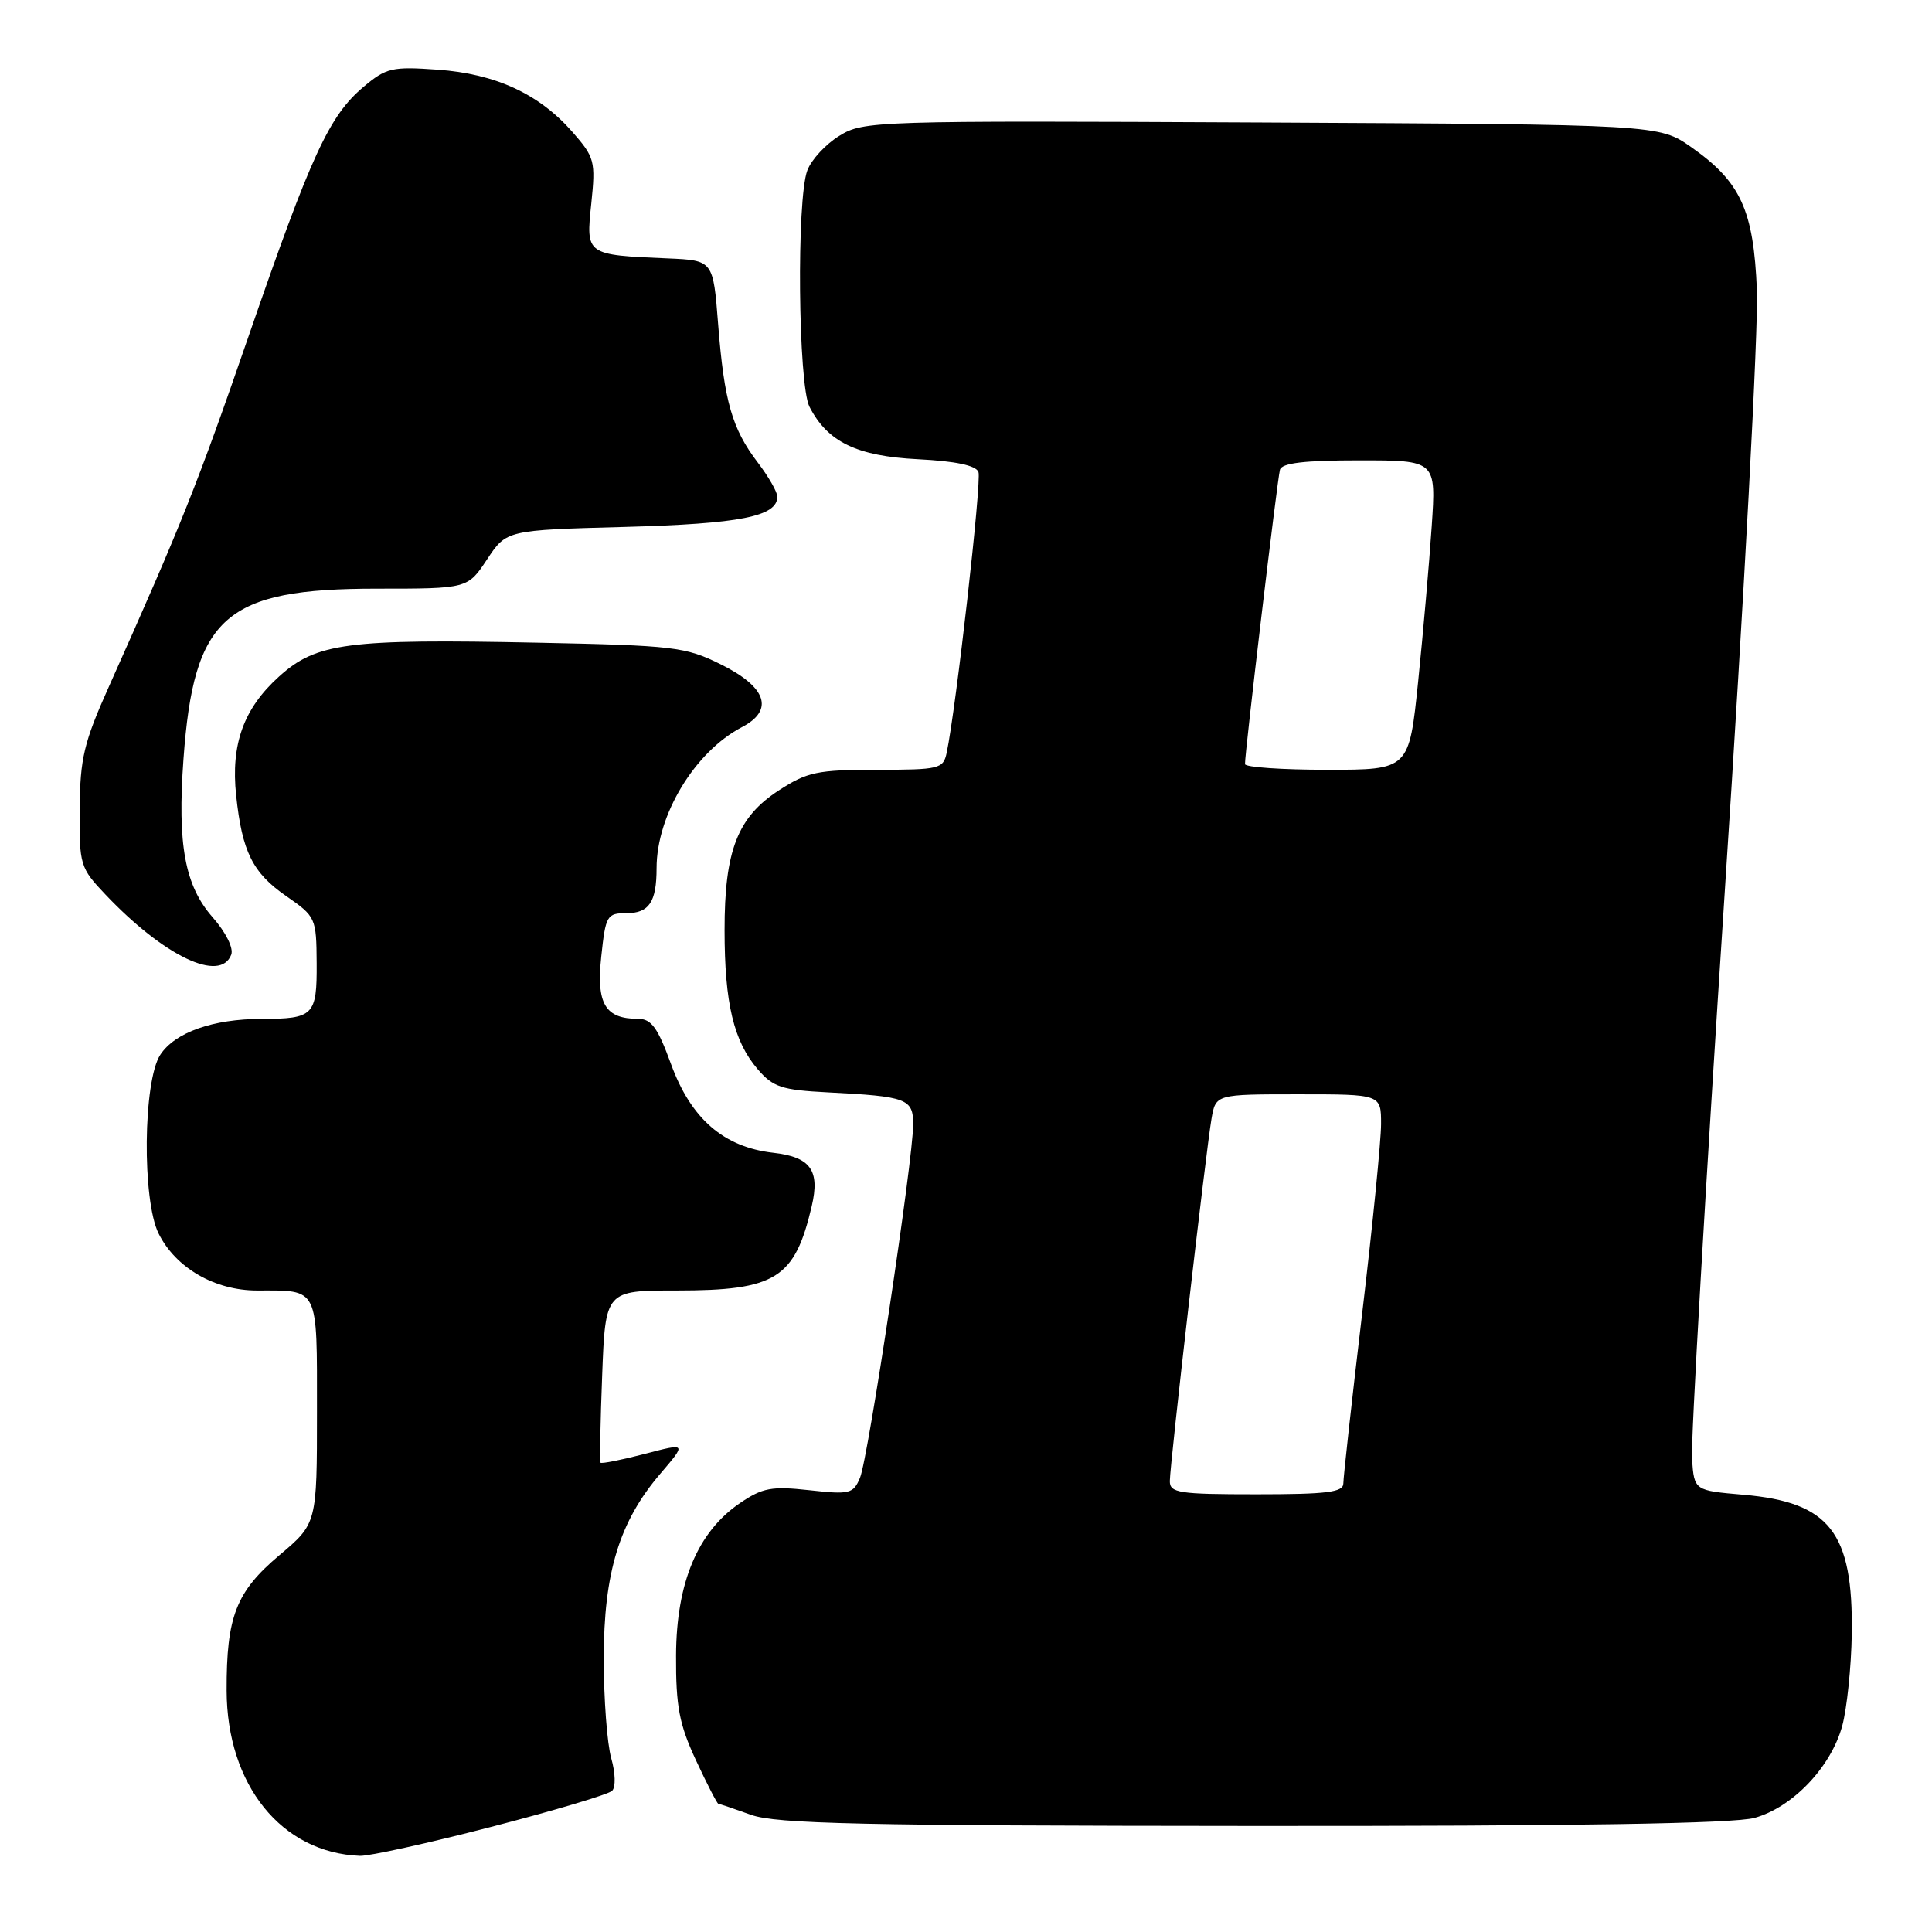 <?xml version="1.0" encoding="UTF-8" standalone="no"?>
<!DOCTYPE svg PUBLIC "-//W3C//DTD SVG 1.1//EN" "http://www.w3.org/Graphics/SVG/1.1/DTD/svg11.dtd" >
<svg xmlns="http://www.w3.org/2000/svg" xmlns:xlink="http://www.w3.org/1999/xlink" version="1.1" viewBox="0 0 256 256">
 <g >
 <path fill="currentColor"
d=" M 65.06 242.08 C 73.41 239.92 80.63 237.77 81.11 237.29 C 81.60 236.80 81.55 234.93 80.99 232.97 C 80.45 231.07 80.00 225.14 80.00 219.79 C 80.00 208.37 82.07 201.62 87.50 195.27 C 90.99 191.19 90.99 191.19 85.39 192.66 C 82.31 193.46 79.69 193.98 79.57 193.81 C 79.45 193.64 79.55 188.44 79.79 182.25 C 80.22 171.00 80.22 171.00 89.66 171.00 C 102.80 171.00 105.31 169.43 107.56 159.82 C 108.67 155.07 107.40 153.31 102.48 152.75 C 95.90 152.01 91.56 148.25 88.91 140.99 C 87.16 136.18 86.31 135.00 84.56 135.00 C 80.18 135.00 79.00 133.02 79.67 126.75 C 80.25 121.29 80.42 121.00 83.03 121.00 C 86.01 121.00 87.00 119.51 87.00 115.04 C 87.00 107.98 92.06 99.62 98.31 96.35 C 102.62 94.10 101.59 91.04 95.51 88.03 C 90.83 85.71 89.31 85.53 71.28 85.16 C 46.01 84.64 41.92 85.17 36.97 89.65 C 32.28 93.88 30.57 98.62 31.29 105.39 C 32.08 112.86 33.47 115.65 37.93 118.74 C 41.84 121.45 41.92 121.62 41.96 127.64 C 42.00 134.55 41.56 135.00 34.67 135.01 C 28.22 135.01 23.18 136.80 21.24 139.76 C 18.96 143.24 18.81 159.03 21.02 163.46 C 23.29 168.01 28.46 171.00 34.07 171.00 C 42.32 171.00 42.00 170.35 42.00 187.05 C 42.00 201.88 42.00 201.88 37.00 206.09 C 31.28 210.92 30.00 214.20 30.03 224.00 C 30.06 236.52 37.31 245.51 47.69 245.91 C 48.90 245.96 56.72 244.24 65.06 242.08 Z  M 232.49 240.88 C 237.53 239.48 242.60 234.16 244.10 228.71 C 244.73 226.39 245.30 220.90 245.37 216.50 C 245.56 203.03 242.46 199.05 231.00 198.06 C 224.50 197.50 224.50 197.50 224.20 193.34 C 224.03 191.04 225.98 157.29 228.53 118.34 C 231.09 79.38 233.01 43.43 232.80 38.46 C 232.36 27.83 230.66 24.11 224.12 19.51 C 219.83 16.50 219.83 16.50 167.16 16.23 C 115.87 15.98 114.41 16.02 111.23 17.99 C 109.42 19.09 107.51 21.16 106.98 22.57 C 105.53 26.35 105.76 50.98 107.26 53.90 C 109.66 58.57 113.53 60.44 121.63 60.85 C 126.61 61.10 129.32 61.67 129.65 62.54 C 130.10 63.69 126.68 93.89 125.44 99.75 C 124.99 101.88 124.48 102.00 116.18 102.00 C 108.33 102.00 106.96 102.29 103.23 104.71 C 97.72 108.27 96.00 112.71 96.01 123.27 C 96.01 132.94 97.22 137.98 100.41 141.69 C 102.44 144.05 103.60 144.43 109.62 144.74 C 120.21 145.28 121.00 145.58 121.00 149.00 C 121.00 153.62 115.04 193.22 113.96 195.80 C 113.07 197.94 112.59 198.05 107.25 197.46 C 102.25 196.91 101.05 197.13 98.06 199.16 C 92.45 202.97 89.62 209.71 89.58 219.36 C 89.55 226.12 90.00 228.47 92.22 233.25 C 93.69 236.41 95.03 239.01 95.19 239.02 C 95.36 239.02 97.30 239.68 99.50 240.47 C 102.82 241.67 114.17 241.92 166.00 241.95 C 208.75 241.98 229.76 241.64 232.49 240.88 Z  M 30.64 126.50 C 30.97 125.64 29.93 123.54 28.17 121.54 C 24.49 117.35 23.49 111.92 24.31 100.59 C 25.68 81.64 29.81 78.00 49.95 78.00 C 61.97 78.00 61.97 78.00 64.54 74.12 C 67.11 70.24 67.11 70.24 82.80 69.82 C 98.10 69.40 103.00 68.43 103.00 65.81 C 103.00 65.19 101.84 63.17 100.42 61.30 C 97.00 56.82 95.96 53.19 95.16 43.00 C 94.50 34.50 94.50 34.50 88.50 34.24 C 77.61 33.78 77.63 33.79 78.35 26.96 C 78.93 21.34 78.80 20.85 75.83 17.46 C 71.41 12.43 65.67 9.78 57.97 9.23 C 51.96 8.80 51.17 8.98 48.17 11.51 C 43.62 15.34 41.26 20.45 32.95 44.52 C 26.16 64.19 24.08 69.40 14.42 91.00 C 11.11 98.38 10.61 100.51 10.56 107.19 C 10.50 114.64 10.61 114.99 14.00 118.56 C 21.74 126.71 29.19 130.27 30.64 126.50 Z  M 155.01 196.25 C 155.02 194.01 159.79 152.55 160.53 148.25 C 161.09 145.00 161.09 145.00 172.05 145.00 C 183.00 145.00 183.00 145.00 183.00 148.94 C 183.00 151.11 181.88 162.39 180.50 174.00 C 179.12 185.61 178.00 195.77 178.00 196.56 C 178.00 197.73 175.85 198.00 166.50 198.00 C 156.21 198.00 155.00 197.82 155.01 196.25 Z  M 164.97 101.25 C 164.92 99.97 169.24 63.58 169.60 62.25 C 169.84 61.35 172.82 61.00 180.12 61.00 C 190.30 61.00 190.30 61.00 189.71 69.75 C 189.39 74.56 188.58 83.79 187.92 90.25 C 186.71 102.00 186.71 102.00 175.85 102.00 C 169.88 102.00 164.99 101.66 164.97 101.25 Z "/>
</g>
</svg>